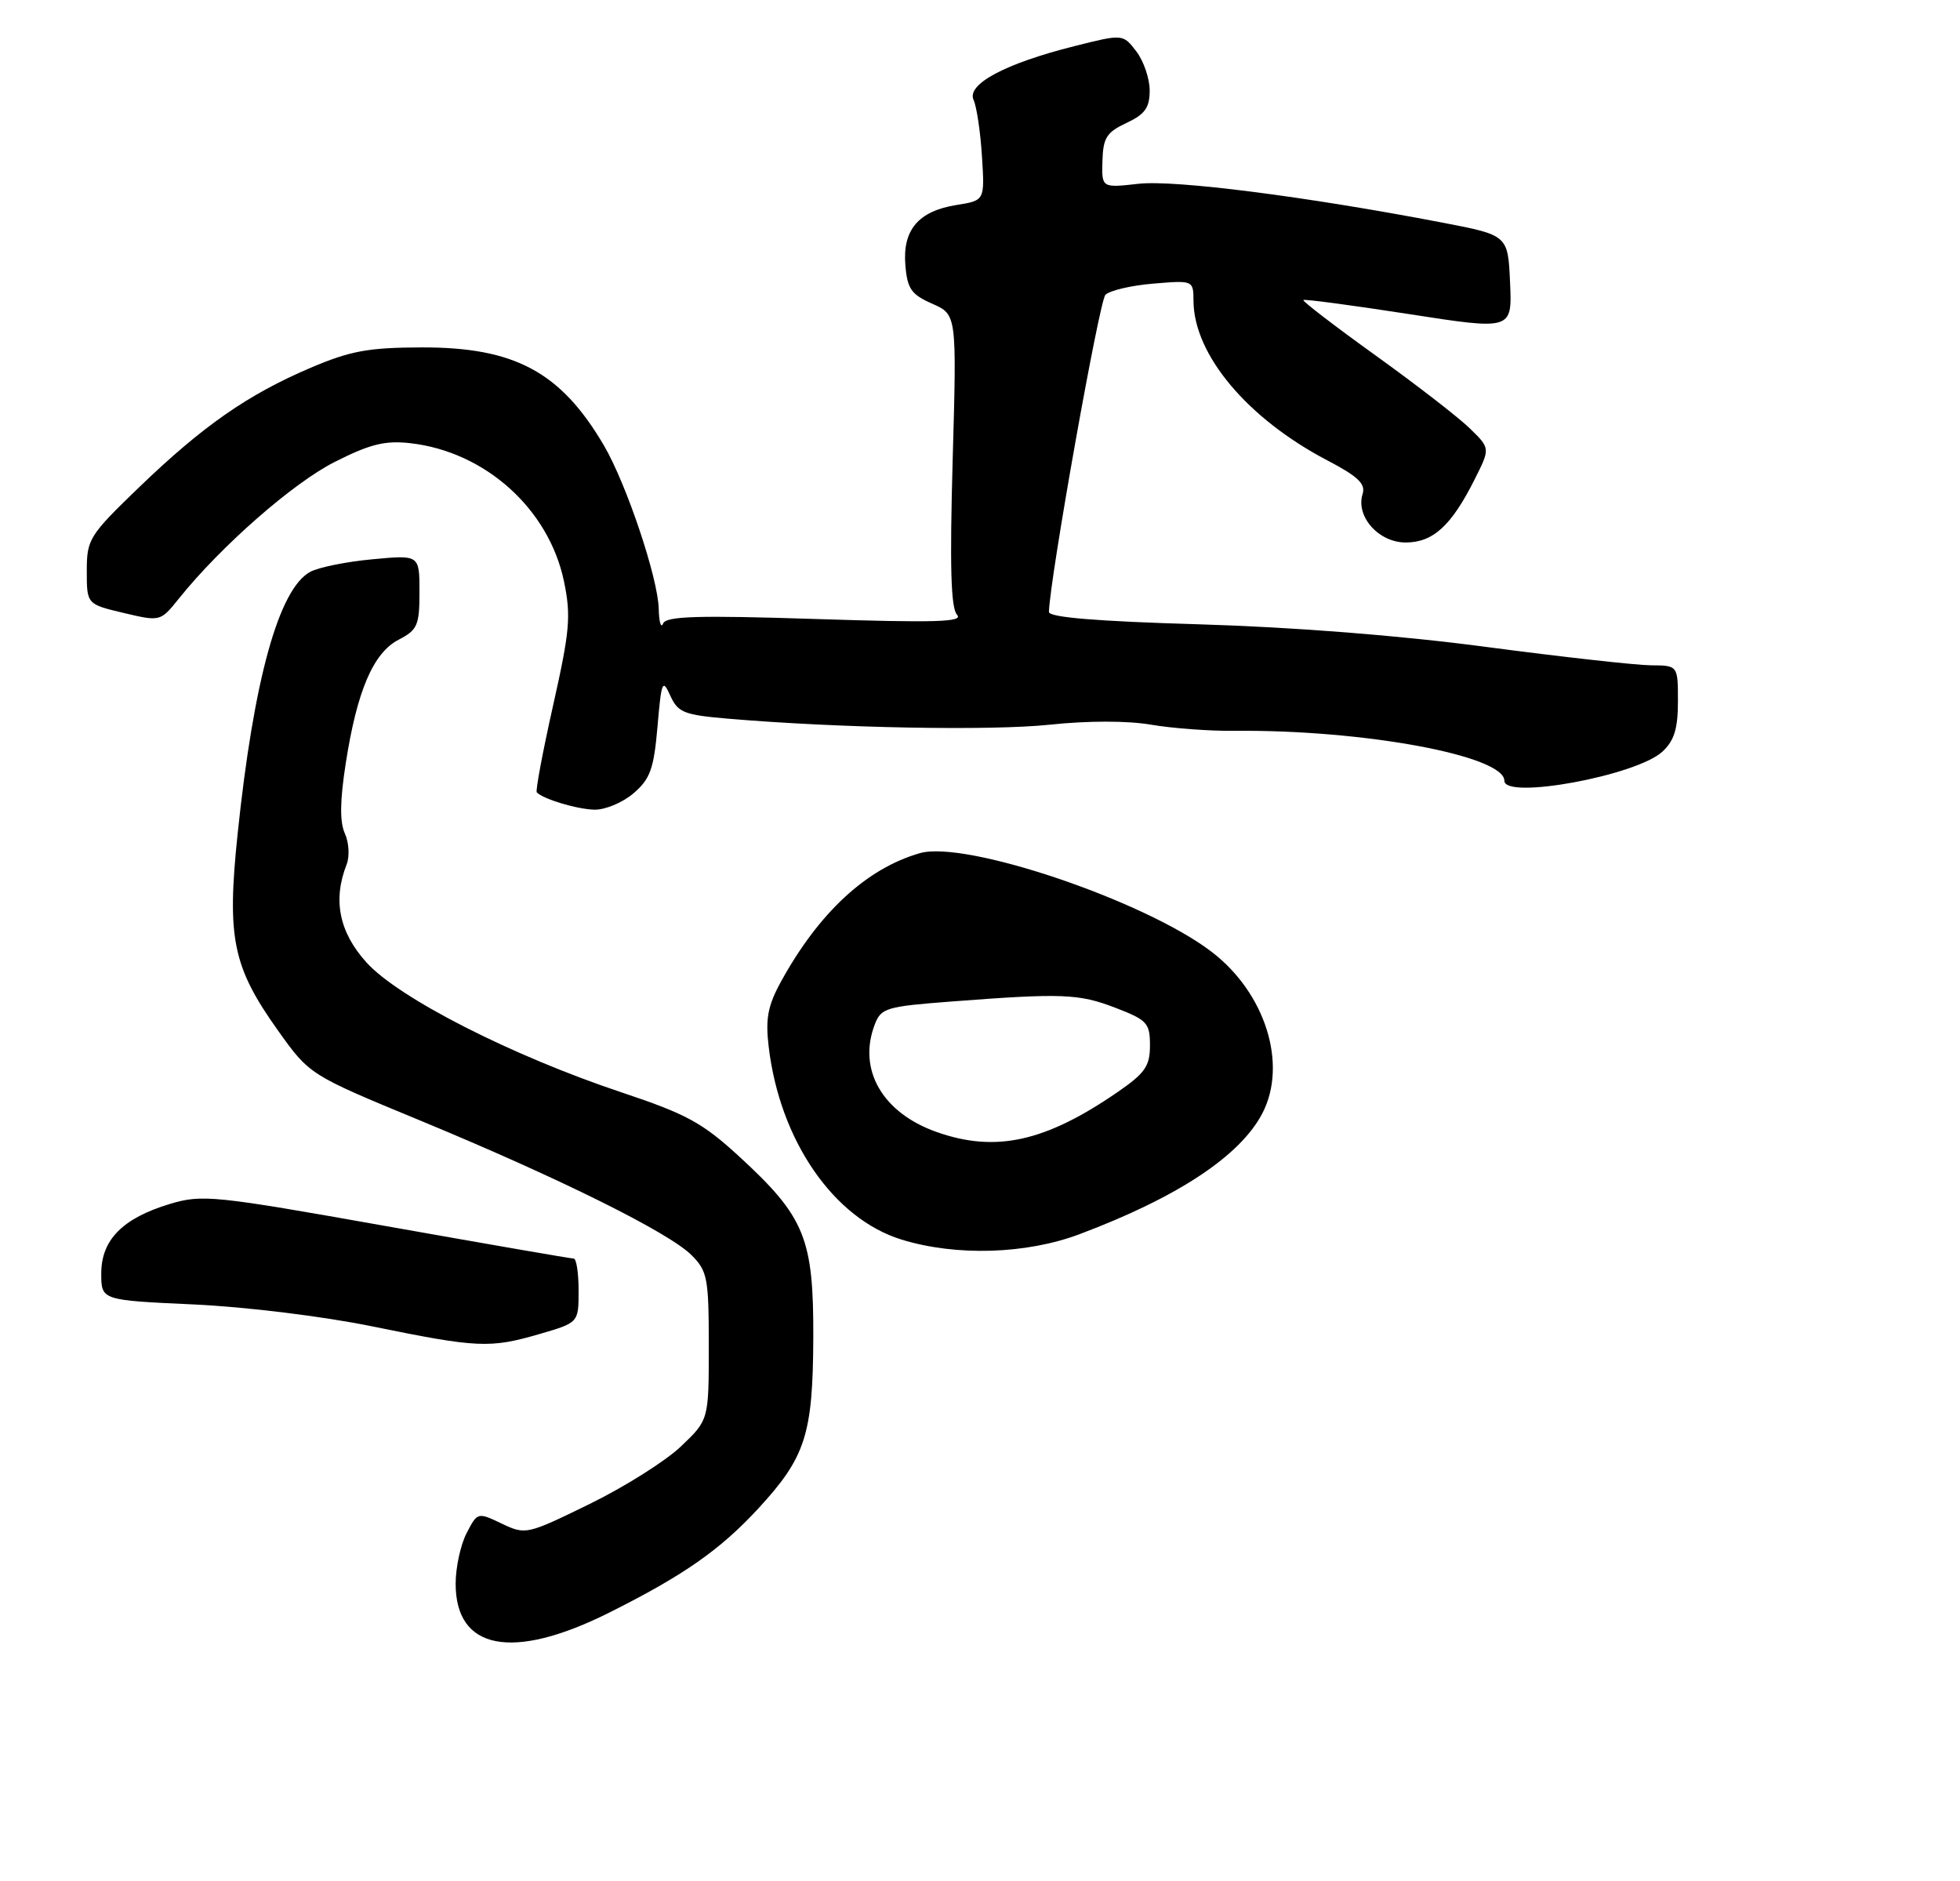<?xml version="1.0" encoding="UTF-8" standalone="no"?>
<!DOCTYPE svg PUBLIC "-//W3C//DTD SVG 1.1//EN" "http://www.w3.org/Graphics/SVG/1.1/DTD/svg11.dtd" >
<svg xmlns="http://www.w3.org/2000/svg" xmlns:xlink="http://www.w3.org/1999/xlink" version="1.1" viewBox="0 0 271 260">
 <g >
 <path fill="currentColor"
d=" M 84.13 223.00 C 94.50 217.82 99.54 214.30 104.85 208.55 C 111.38 201.47 112.39 198.33 112.45 185.00 C 112.50 171.20 111.31 168.26 102.24 159.92 C 97.14 155.23 94.97 154.04 85.96 151.03 C 70.82 145.98 55.13 138.00 50.67 133.06 C 46.89 128.88 45.99 124.42 47.93 119.50 C 48.36 118.40 48.25 116.48 47.68 115.22 C 46.96 113.63 47.00 110.70 47.80 105.56 C 49.36 95.50 51.61 90.25 55.12 88.44 C 57.72 87.09 58.00 86.46 58.00 81.83 C 58.00 76.71 58.00 76.71 51.51 77.32 C 47.93 77.65 44.07 78.43 42.91 79.05 C 38.56 81.38 35.08 93.93 32.85 115.34 C 31.35 129.71 32.17 133.68 38.45 142.49 C 42.81 148.60 42.81 148.60 58.16 154.94 C 77.27 162.85 92.48 170.39 95.61 173.52 C 97.82 175.73 98.00 176.69 98.00 186.11 C 98.00 196.31 98.00 196.31 94.14 199.98 C 92.02 202.00 86.33 205.58 81.50 207.94 C 72.85 212.17 72.66 212.21 69.37 210.64 C 66.04 209.05 66.02 209.06 64.51 211.97 C 63.68 213.58 63.00 216.72 63.00 218.95 C 63.00 228.12 70.85 229.62 84.13 223.00 Z  M 74.60 184.43 C 80.00 182.86 80.00 182.86 80.00 178.43 C 80.00 175.99 79.70 174.00 79.32 174.00 C 78.95 174.00 67.30 171.98 53.43 169.52 C 29.53 165.27 27.96 165.11 23.48 166.45 C 16.96 168.42 14.00 171.41 14.00 176.06 C 14.00 179.76 14.00 179.76 26.75 180.34 C 34.03 180.68 44.65 181.98 51.50 183.38 C 66.05 186.35 67.72 186.43 74.60 184.43 Z  M 149.26 170.63 C 162.87 165.51 171.50 159.79 174.55 153.90 C 178.06 147.11 174.95 137.25 167.50 131.57 C 158.24 124.51 133.48 116.14 127.19 117.95 C 119.83 120.06 113.25 126.14 108.00 135.68 C 106.16 139.04 105.82 140.82 106.28 144.69 C 107.81 157.68 115.27 168.49 124.67 171.38 C 132.23 173.70 141.88 173.40 149.26 170.63 Z  M 87.60 109.67 C 89.91 107.68 90.40 106.30 90.91 100.45 C 91.45 94.15 91.60 93.79 92.68 96.18 C 93.74 98.51 94.56 98.84 100.68 99.36 C 115.93 100.66 137.01 101.05 145.15 100.19 C 150.41 99.63 155.91 99.63 159.15 100.19 C 162.09 100.69 167.28 101.08 170.68 101.04 C 188.49 100.86 208.00 104.47 208.00 107.94 C 208.00 110.60 226.31 107.22 229.86 103.91 C 231.49 102.40 232.00 100.74 232.00 96.96 C 232.00 92.00 232.00 92.00 228.25 91.98 C 226.19 91.96 215.95 90.82 205.50 89.44 C 193.54 87.85 178.81 86.70 165.75 86.31 C 151.65 85.90 145.01 85.35 145.03 84.60 C 145.16 79.95 151.99 41.61 152.84 40.76 C 153.44 40.16 156.42 39.46 159.46 39.21 C 165.00 38.75 165.00 38.75 165.02 41.63 C 165.08 49.05 172.48 57.86 183.49 63.63 C 187.76 65.86 188.85 66.90 188.40 68.30 C 187.42 71.40 190.62 75.00 194.35 75.00 C 198.15 75.00 200.68 72.68 203.91 66.24 C 206.05 61.98 206.05 61.98 203.24 59.24 C 201.70 57.73 195.82 53.18 190.18 49.13 C 184.53 45.07 180.05 41.63 180.21 41.48 C 180.37 41.33 186.93 42.20 194.79 43.42 C 209.08 45.64 209.08 45.64 208.79 39.08 C 208.50 32.52 208.50 32.52 199.50 30.79 C 180.63 27.17 162.43 24.84 157.41 25.41 C 152.32 25.98 152.32 25.98 152.43 22.24 C 152.52 19.05 153.01 18.28 155.75 17.00 C 158.31 15.80 158.96 14.90 158.96 12.50 C 158.96 10.85 158.12 8.42 157.11 7.10 C 155.26 4.69 155.26 4.69 148.51 6.39 C 138.99 8.78 133.62 11.65 134.61 13.81 C 135.04 14.74 135.56 18.25 135.77 21.61 C 136.16 27.72 136.16 27.72 132.25 28.34 C 126.99 29.18 124.78 31.78 125.18 36.65 C 125.45 39.94 126.00 40.72 128.90 41.99 C 132.29 43.49 132.29 43.49 131.72 63.62 C 131.31 78.34 131.47 84.09 132.33 85.00 C 133.26 86.00 129.33 86.11 112.85 85.58 C 96.42 85.05 92.09 85.18 91.68 86.21 C 91.39 86.92 91.12 86.00 91.08 84.18 C 90.98 79.90 86.62 66.92 83.51 61.60 C 77.54 51.42 71.16 47.99 58.28 48.03 C 50.92 48.05 48.43 48.51 42.92 50.86 C 34.23 54.57 28.05 58.88 19.25 67.35 C 12.32 74.03 12.00 74.54 12.00 78.93 C 12.00 83.53 12.00 83.53 17.09 84.74 C 22.18 85.94 22.18 85.94 24.76 82.72 C 30.55 75.51 40.52 66.77 46.27 63.87 C 51.17 61.39 53.23 60.88 56.72 61.27 C 67.09 62.44 75.89 70.36 77.98 80.38 C 78.97 85.16 78.79 87.21 76.48 97.50 C 75.04 103.93 74.02 109.35 74.22 109.55 C 75.16 110.50 79.79 111.88 82.19 111.94 C 83.68 111.97 86.11 110.95 87.60 109.67 Z  M 129.50 156.50 C 122.01 153.85 118.57 147.89 120.94 141.66 C 121.82 139.35 122.49 139.15 131.69 138.45 C 146.89 137.29 149.16 137.38 154.25 139.34 C 158.62 141.02 159.00 141.44 159.00 144.53 C 159.00 147.40 158.33 148.36 154.50 151.00 C 144.51 157.87 137.65 159.38 129.50 156.50 Z "/>
</g>
</svg>